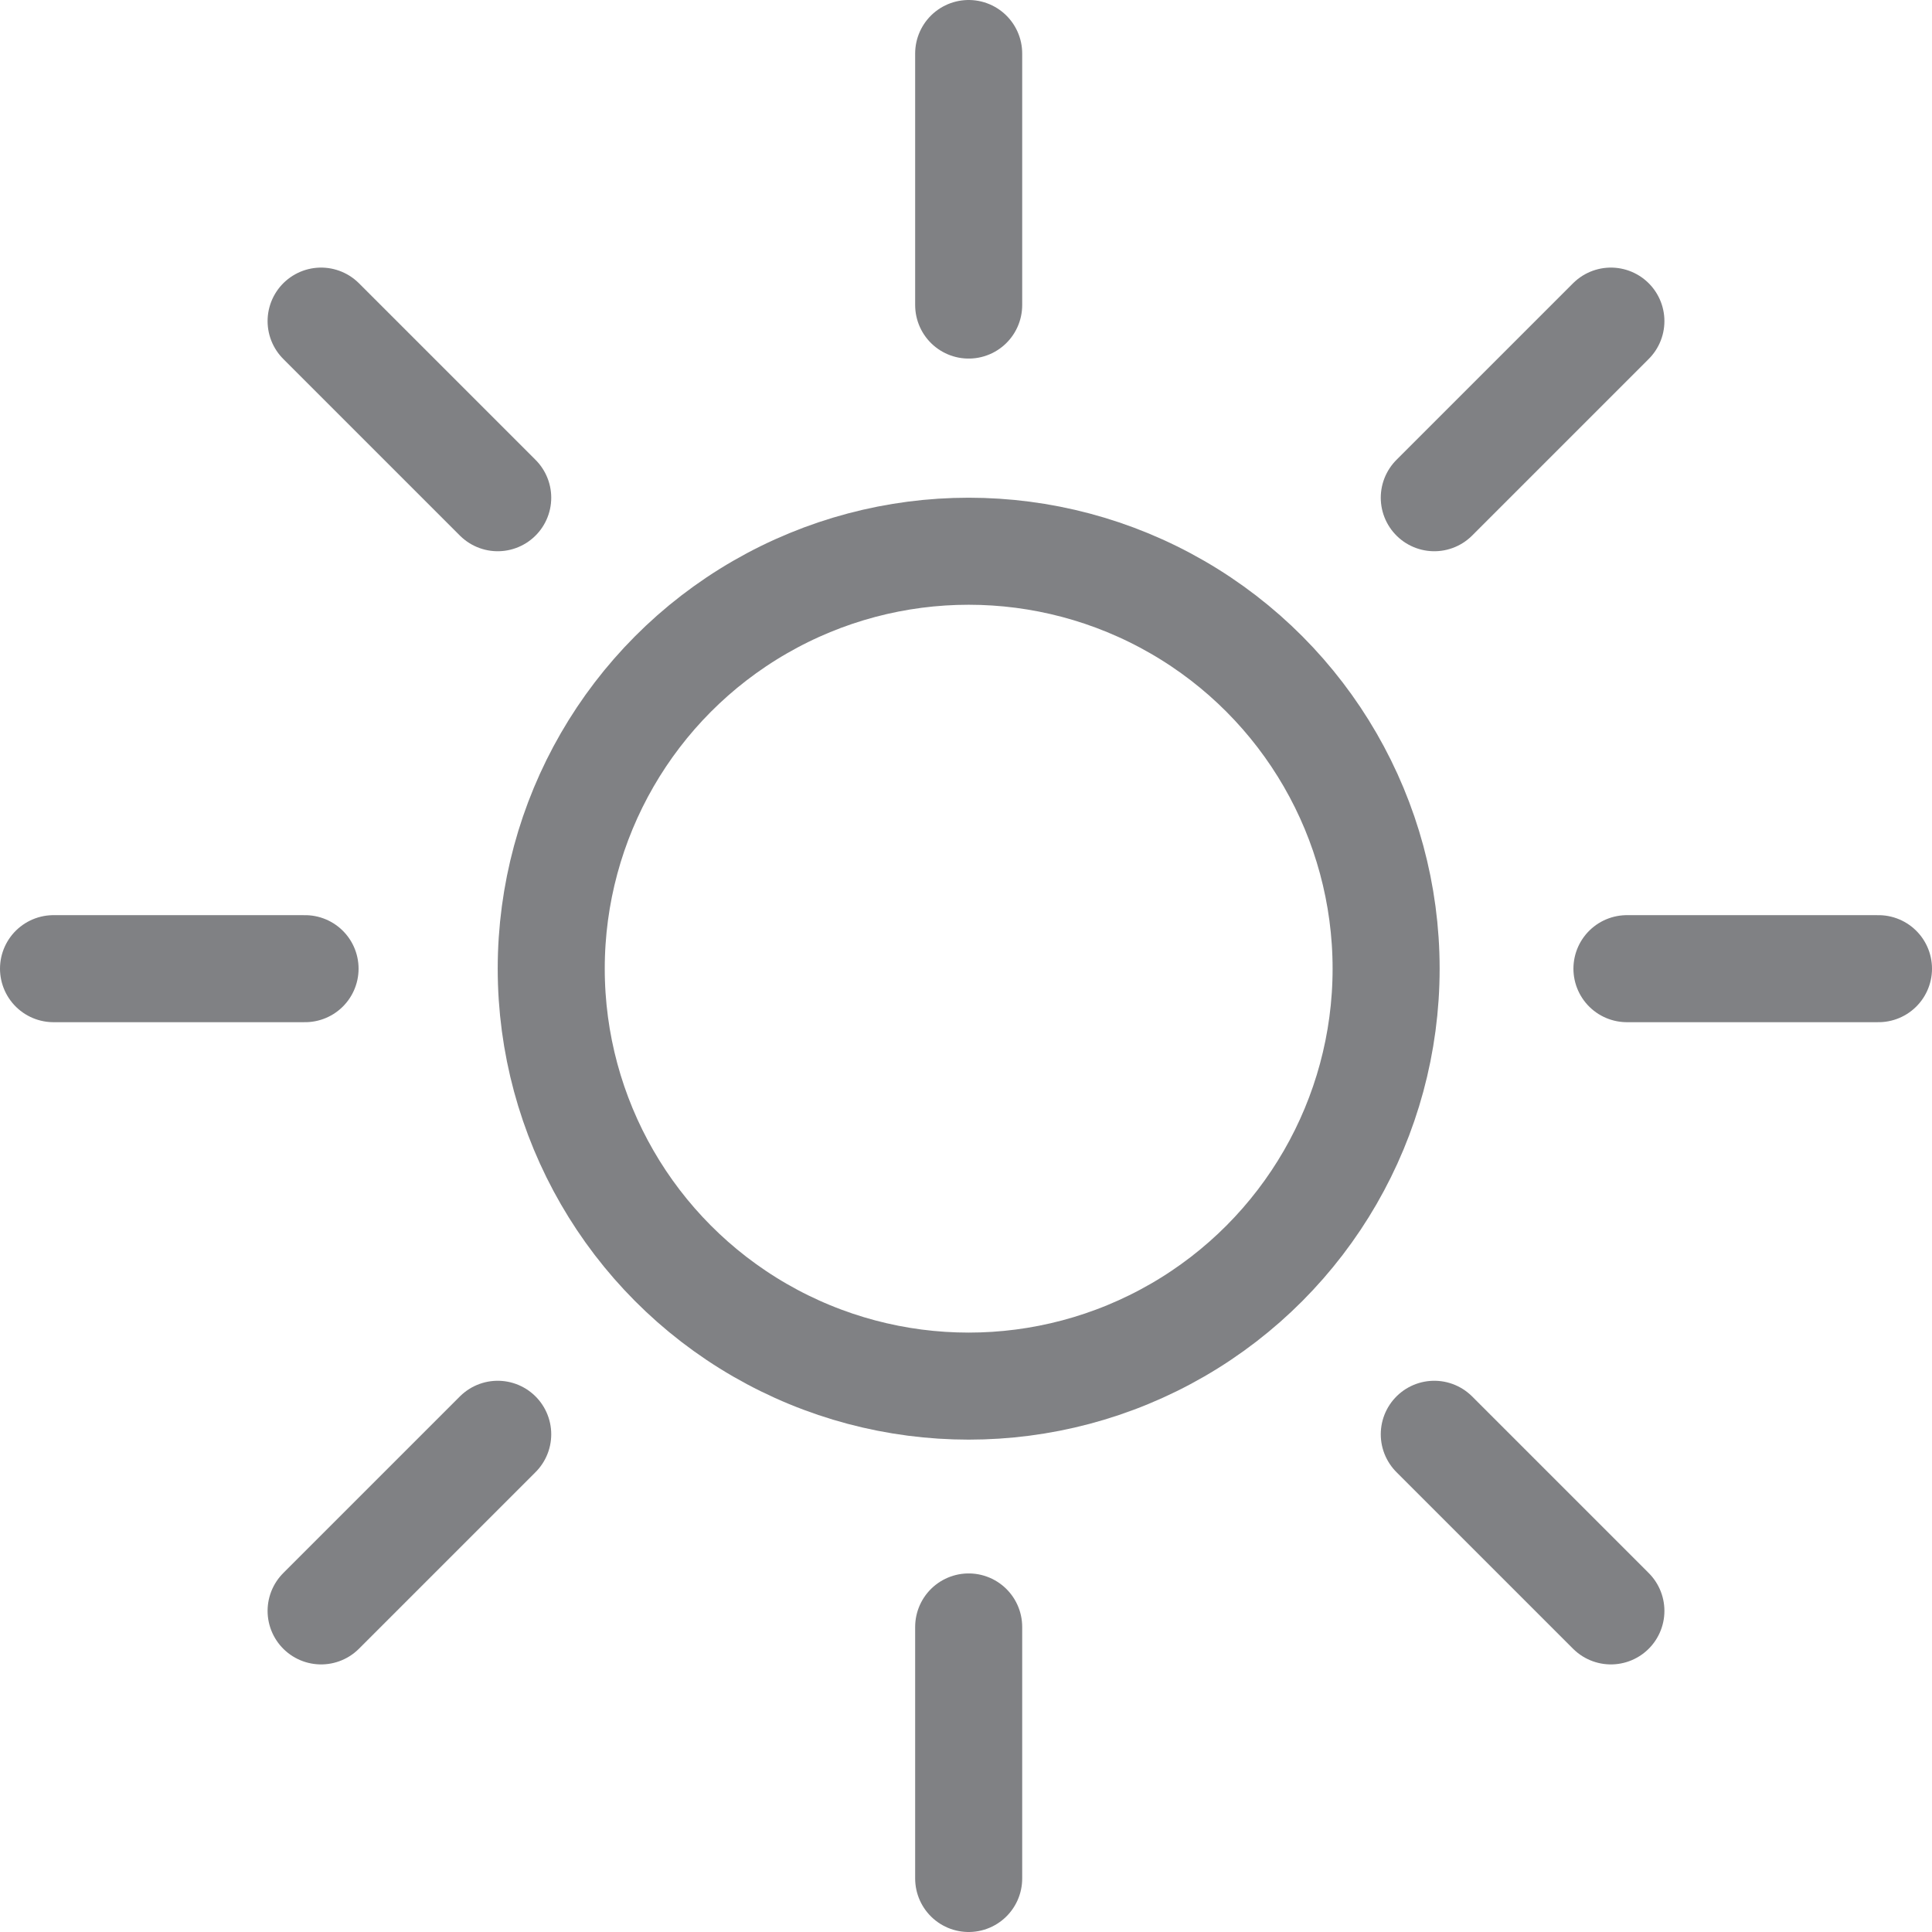 <?xml version="1.0" encoding="utf-8"?>
<!-- Generator: Adobe Illustrator 19.1.0, SVG Export Plug-In . SVG Version: 6.00 Build 0)  -->
<svg version="1.1" id="Layer_1" xmlns="http://www.w3.org/2000/svg" xmlns:xlink="http://www.w3.org/1999/xlink" x="0px" y="0px"
	 viewBox="0 0 36.1 36.1" style="enable-background:new 0 0 36.1 36.1;" xml:space="preserve">
<style type="text/css">
	.st0{fill:none;stroke:#808184;stroke-width:2;stroke-linecap:round;stroke-linejoin:round;stroke-miterlimit:10;}
	.st1{fill:none;stroke:#808184;stroke-width:1.69;stroke-miterlimit:10;}
	.st2{fill:#FFFFFF;stroke:#808184;stroke-width:2;stroke-miterlimit:10;}
	.st3{fill:none;stroke:#808184;stroke-width:2;stroke-miterlimit:10;}
	.st4{fill:#FFFFFF;stroke:#808184;stroke-width:2;stroke-linecap:round;stroke-linejoin:round;stroke-miterlimit:10;}
	.st5{fill:#808184;stroke:#808184;stroke-width:2;stroke-linecap:round;stroke-linejoin:round;stroke-miterlimit:10;}
	.st6{fill-rule:evenodd;clip-rule:evenodd;fill:#808184;}
</style>
<g>
	<g>
		<g>
			<g>
				<line class="st0" x1="18.1" y1="1" x2="18.1" y2="5.7"/>
				<line class="st0" x1="18.1" y1="30.4" x2="18.1" y2="35.1"/>
			</g>
			<g>
				<line class="st0" x1="35.1" y1="18.1" x2="30.4" y2="18.1"/>
				<line class="st0" x1="5.7" y1="18.1" x2="1" y2="18.1"/>
			</g>
		</g>
		<g>
			<g>
				<line class="st0" x1="30.1" y1="6" x2="26.8" y2="9.3"/>
				<line class="st0" x1="9.3" y1="26.8" x2="6" y2="30.1"/>
			</g>
			<g>
				<line class="st0" x1="30.1" y1="30.1" x2="26.8" y2="26.8"/>
				<line class="st0" x1="9.3" y1="9.3" x2="6" y2="6"/>
			</g>
		</g>
	</g>
	<circle class="st0" cx="18.1" cy="18.1" r="7.8"/>
</g>
</svg>
